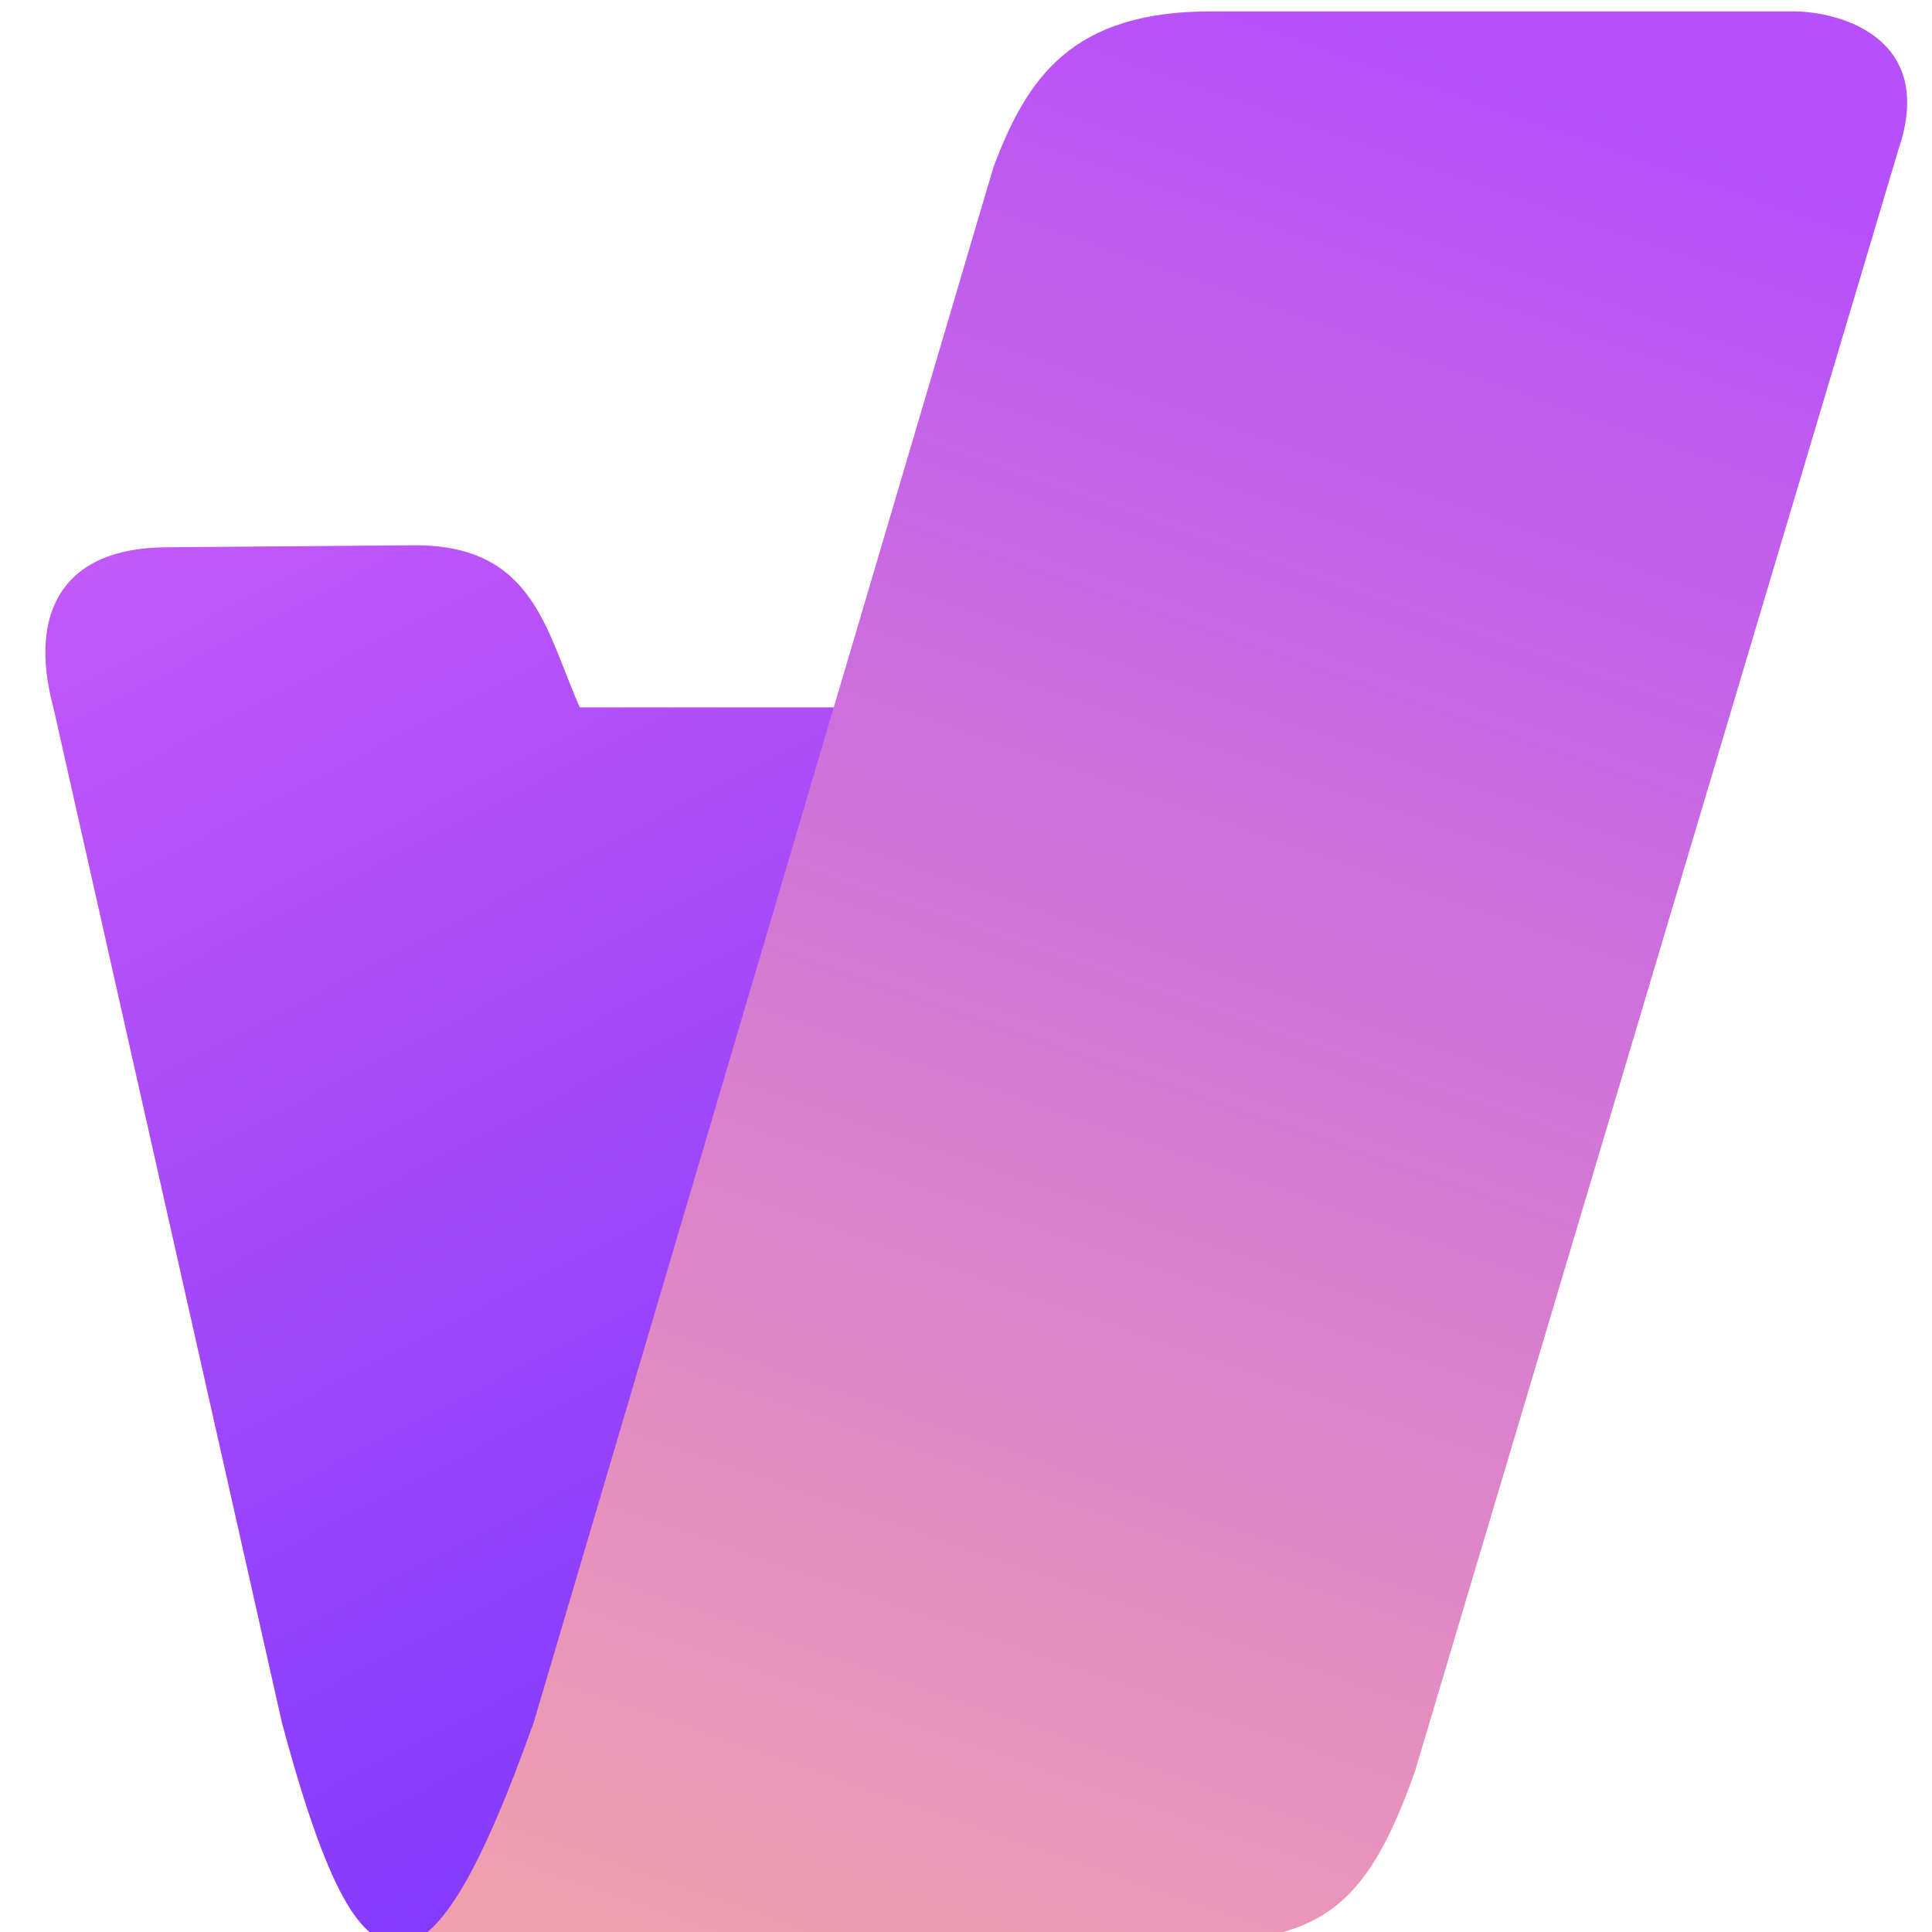 <?xml version="1.0" encoding="UTF-8" standalone="no"?>
<!DOCTYPE svg PUBLIC "-//W3C//DTD SVG 1.1//EN" "http://www.w3.org/Graphics/SVG/1.1/DTD/svg11.dtd">
<svg width="100%" height="100%" viewBox="0 0 15 15" version="1.1" xmlns="http://www.w3.org/2000/svg" xmlns:xlink="http://www.w3.org/1999/xlink" xml:space="preserve" xmlns:serif="http://www.serif.com/" style="fill-rule:evenodd;clip-rule:evenodd;stroke-linejoin:round;stroke-miterlimit:2;">
    <g transform="matrix(1.065,0,0,1.065,-315.5,-358.101)">
        <path d="M299.27,340.22L297.462,340.235C296.699,340.235 296.448,340.713 296.633,341.402L298.299,348.802C298.665,350.169 298.909,350.416 299.161,350.416L299.642,350.416C300.596,350.416 300.934,349.844 301.305,348.802L303.939,341.402L300.471,341.402C300.224,340.848 300.139,340.22 299.27,340.22Z" style="fill:url(#_Linear1);fill-rule:nonzero;"/>
    </g>
    <g transform="matrix(1.065,0,0,1.065,-315.5,-358.101)">
        <path d="M305.072,336.328L309.317,336.328C309.657,336.328 310.363,336.522 310.084,337.335L306.559,349.16C306.195,350.182 305.861,350.415 304.79,350.415L299.161,350.415C299.453,350.415 299.764,349.844 300.135,348.802L303.487,337.462C303.732,336.811 304.058,336.328 305.072,336.328Z" style="fill:url(#_Linear2);fill-rule:nonzero;"/>
    </g>
    <defs>
        <linearGradient id="_Linear1" x1="0" y1="0" x2="1" y2="0" gradientUnits="userSpaceOnUse" gradientTransform="matrix(5.625,10.637,-10.637,5.625,297.043,340.227)"><stop offset="0" style="stop-color:rgb(195,88,248);stop-opacity:1"/><stop offset="1" style="stop-color:rgb(120,53,255);stop-opacity:1"/></linearGradient>
        <linearGradient id="_Linear2" x1="0" y1="0" x2="1" y2="0" gradientUnits="userSpaceOnUse" gradientTransform="matrix(-5.114,14.012,-14.012,-5.114,305.729,336.341)"><stop offset="0" style="stop-color:rgb(181,80,250);stop-opacity:1"/><stop offset="1" style="stop-color:rgb(242,160,175);stop-opacity:1"/></linearGradient>
    </defs>
</svg>
